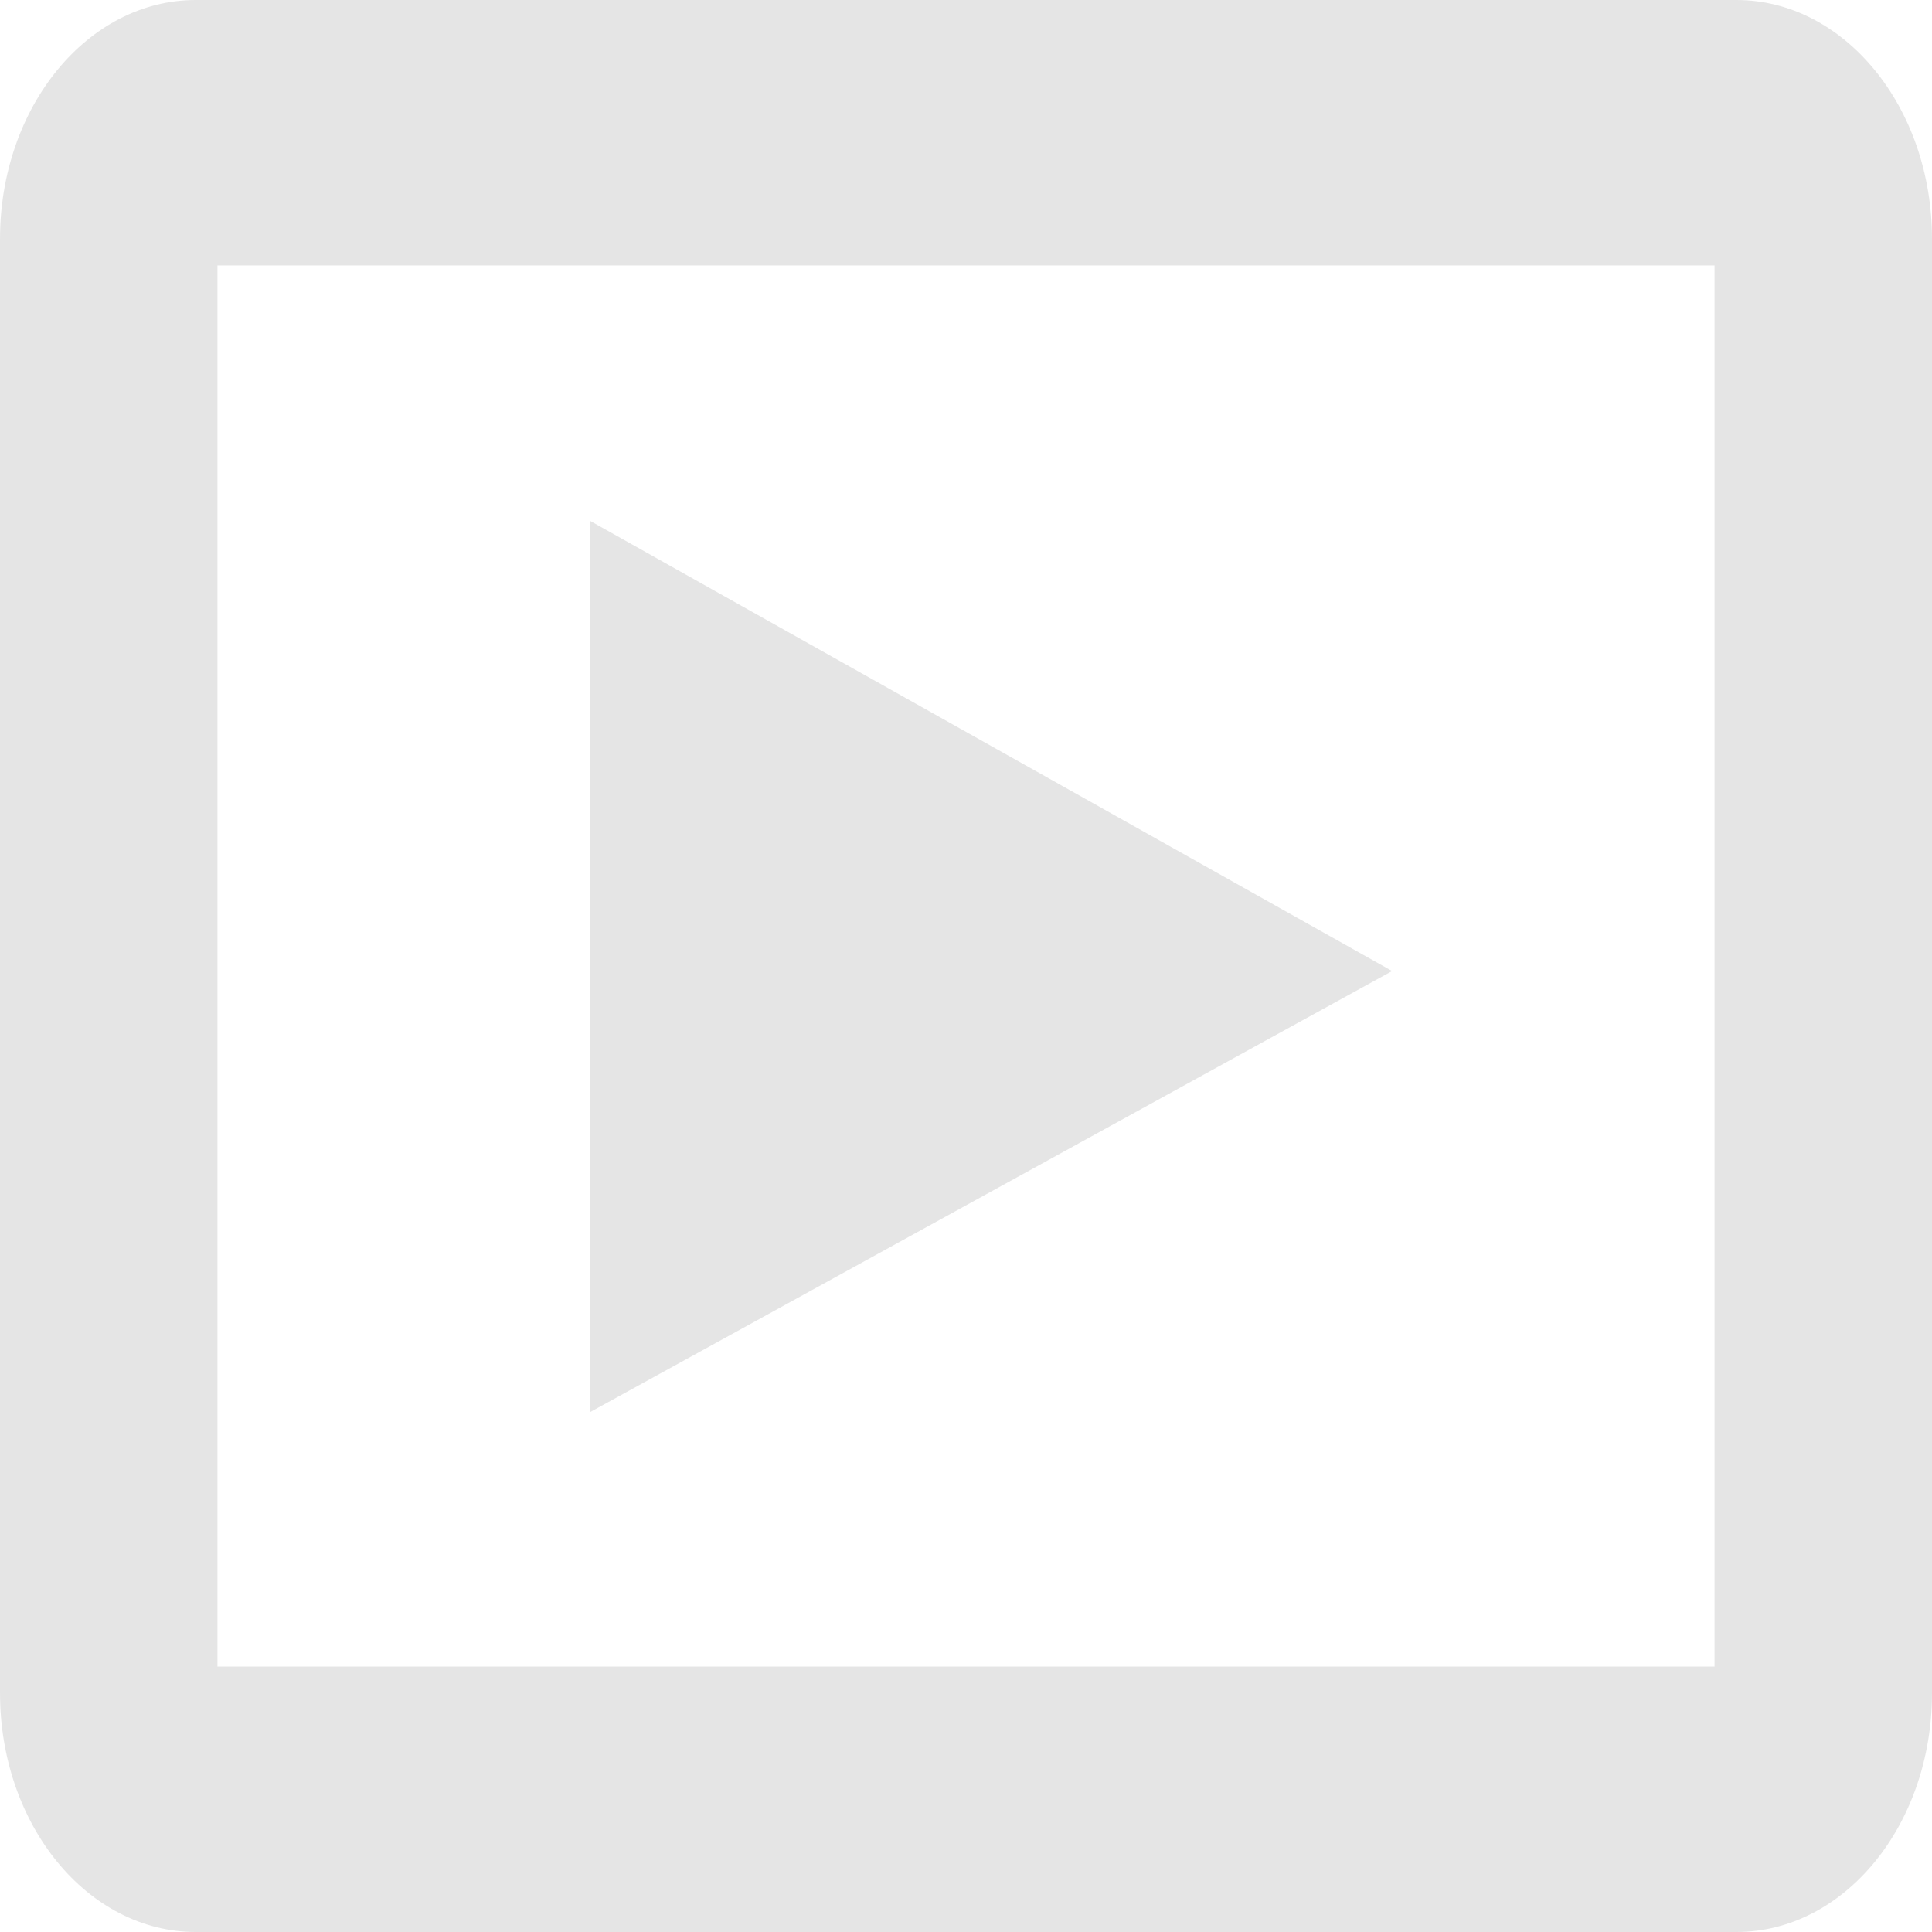 <svg width="18" height="18" viewBox="0 0 18 18" fill="none" xmlns="http://www.w3.org/2000/svg">
<path opacity="0.6" fill-rule="evenodd" clip-rule="evenodd" d="M1.824 0C0.816 0 0 0.997 0 2.226V15.774C0 17.003 0.816 18 1.824 18H16.177C17.184 18 18 17.003 18 15.774V2.226C18 0.997 17.184 0 16.177 0H1.824ZM2.026 15.527V2.473H15.974V15.527H2.026Z" fill="lightgrey"/>
<path opacity="0.6" d="M5.5 13.155V4.854L12.97 9.047L5.5 13.155Z" fill="lightgrey"/>
</svg>
